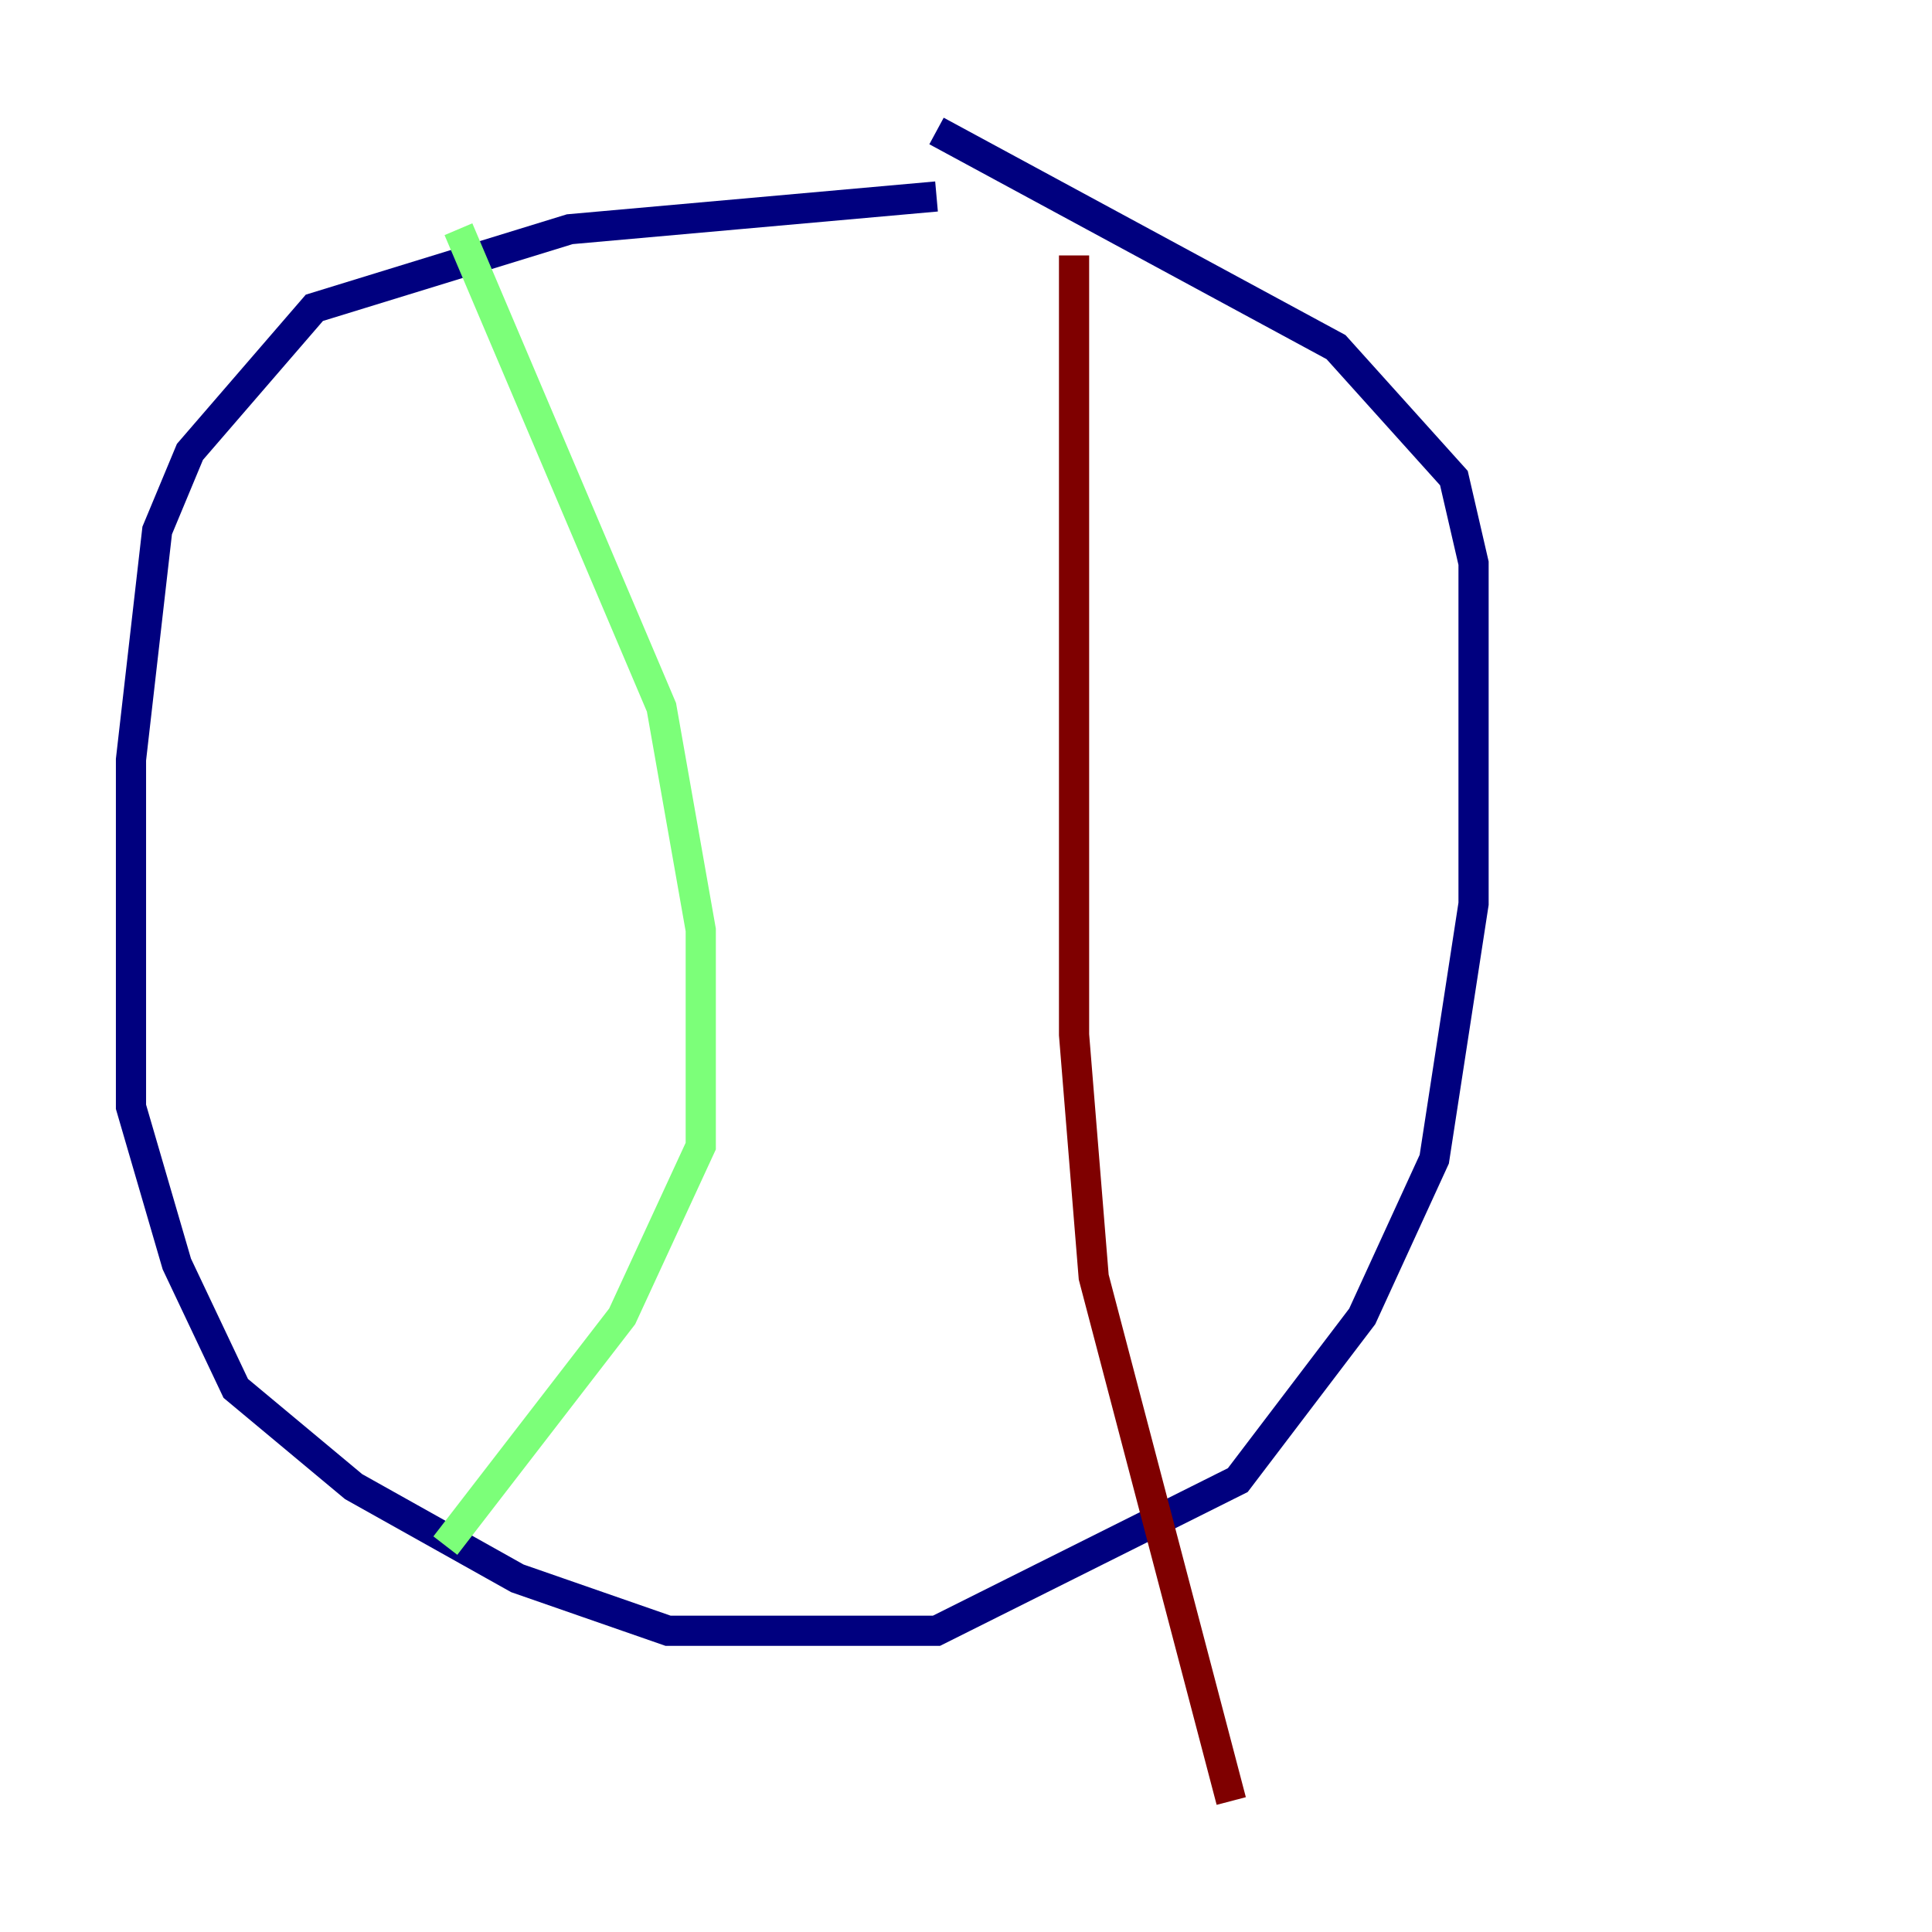 <?xml version="1.0" encoding="utf-8" ?>
<svg baseProfile="tiny" height="128" version="1.2" viewBox="0,0,128,128" width="128" xmlns="http://www.w3.org/2000/svg" xmlns:ev="http://www.w3.org/2001/xml-events" xmlns:xlink="http://www.w3.org/1999/xlink"><defs /><polyline fill="none" points="62.047,13.017 37.749,15.186 20.827,20.393 12.583,29.939 10.414,35.146 8.678,50.332 8.678,73.329 11.715,83.742 15.62,91.986 23.43,98.495 34.278,104.57 44.258,108.041 62.047,108.041 82.007,98.061 90.251,87.214 95.024,76.8 97.627,59.878 97.627,37.315 96.325,31.675 88.515,22.997 62.047,8.678" stroke="#00007f" stroke-width="2" /><polyline fill="none" points="30.373,15.186 43.824,46.861 46.427,61.614 46.427,75.932 41.22,87.214 29.505,102.4" stroke="#7cff79" stroke-width="2" /><polyline fill="none" points="71.159,16.922 71.159,68.556 72.461,84.61 81.573,119.322" stroke="#7f0000" stroke-width="2" /></svg>